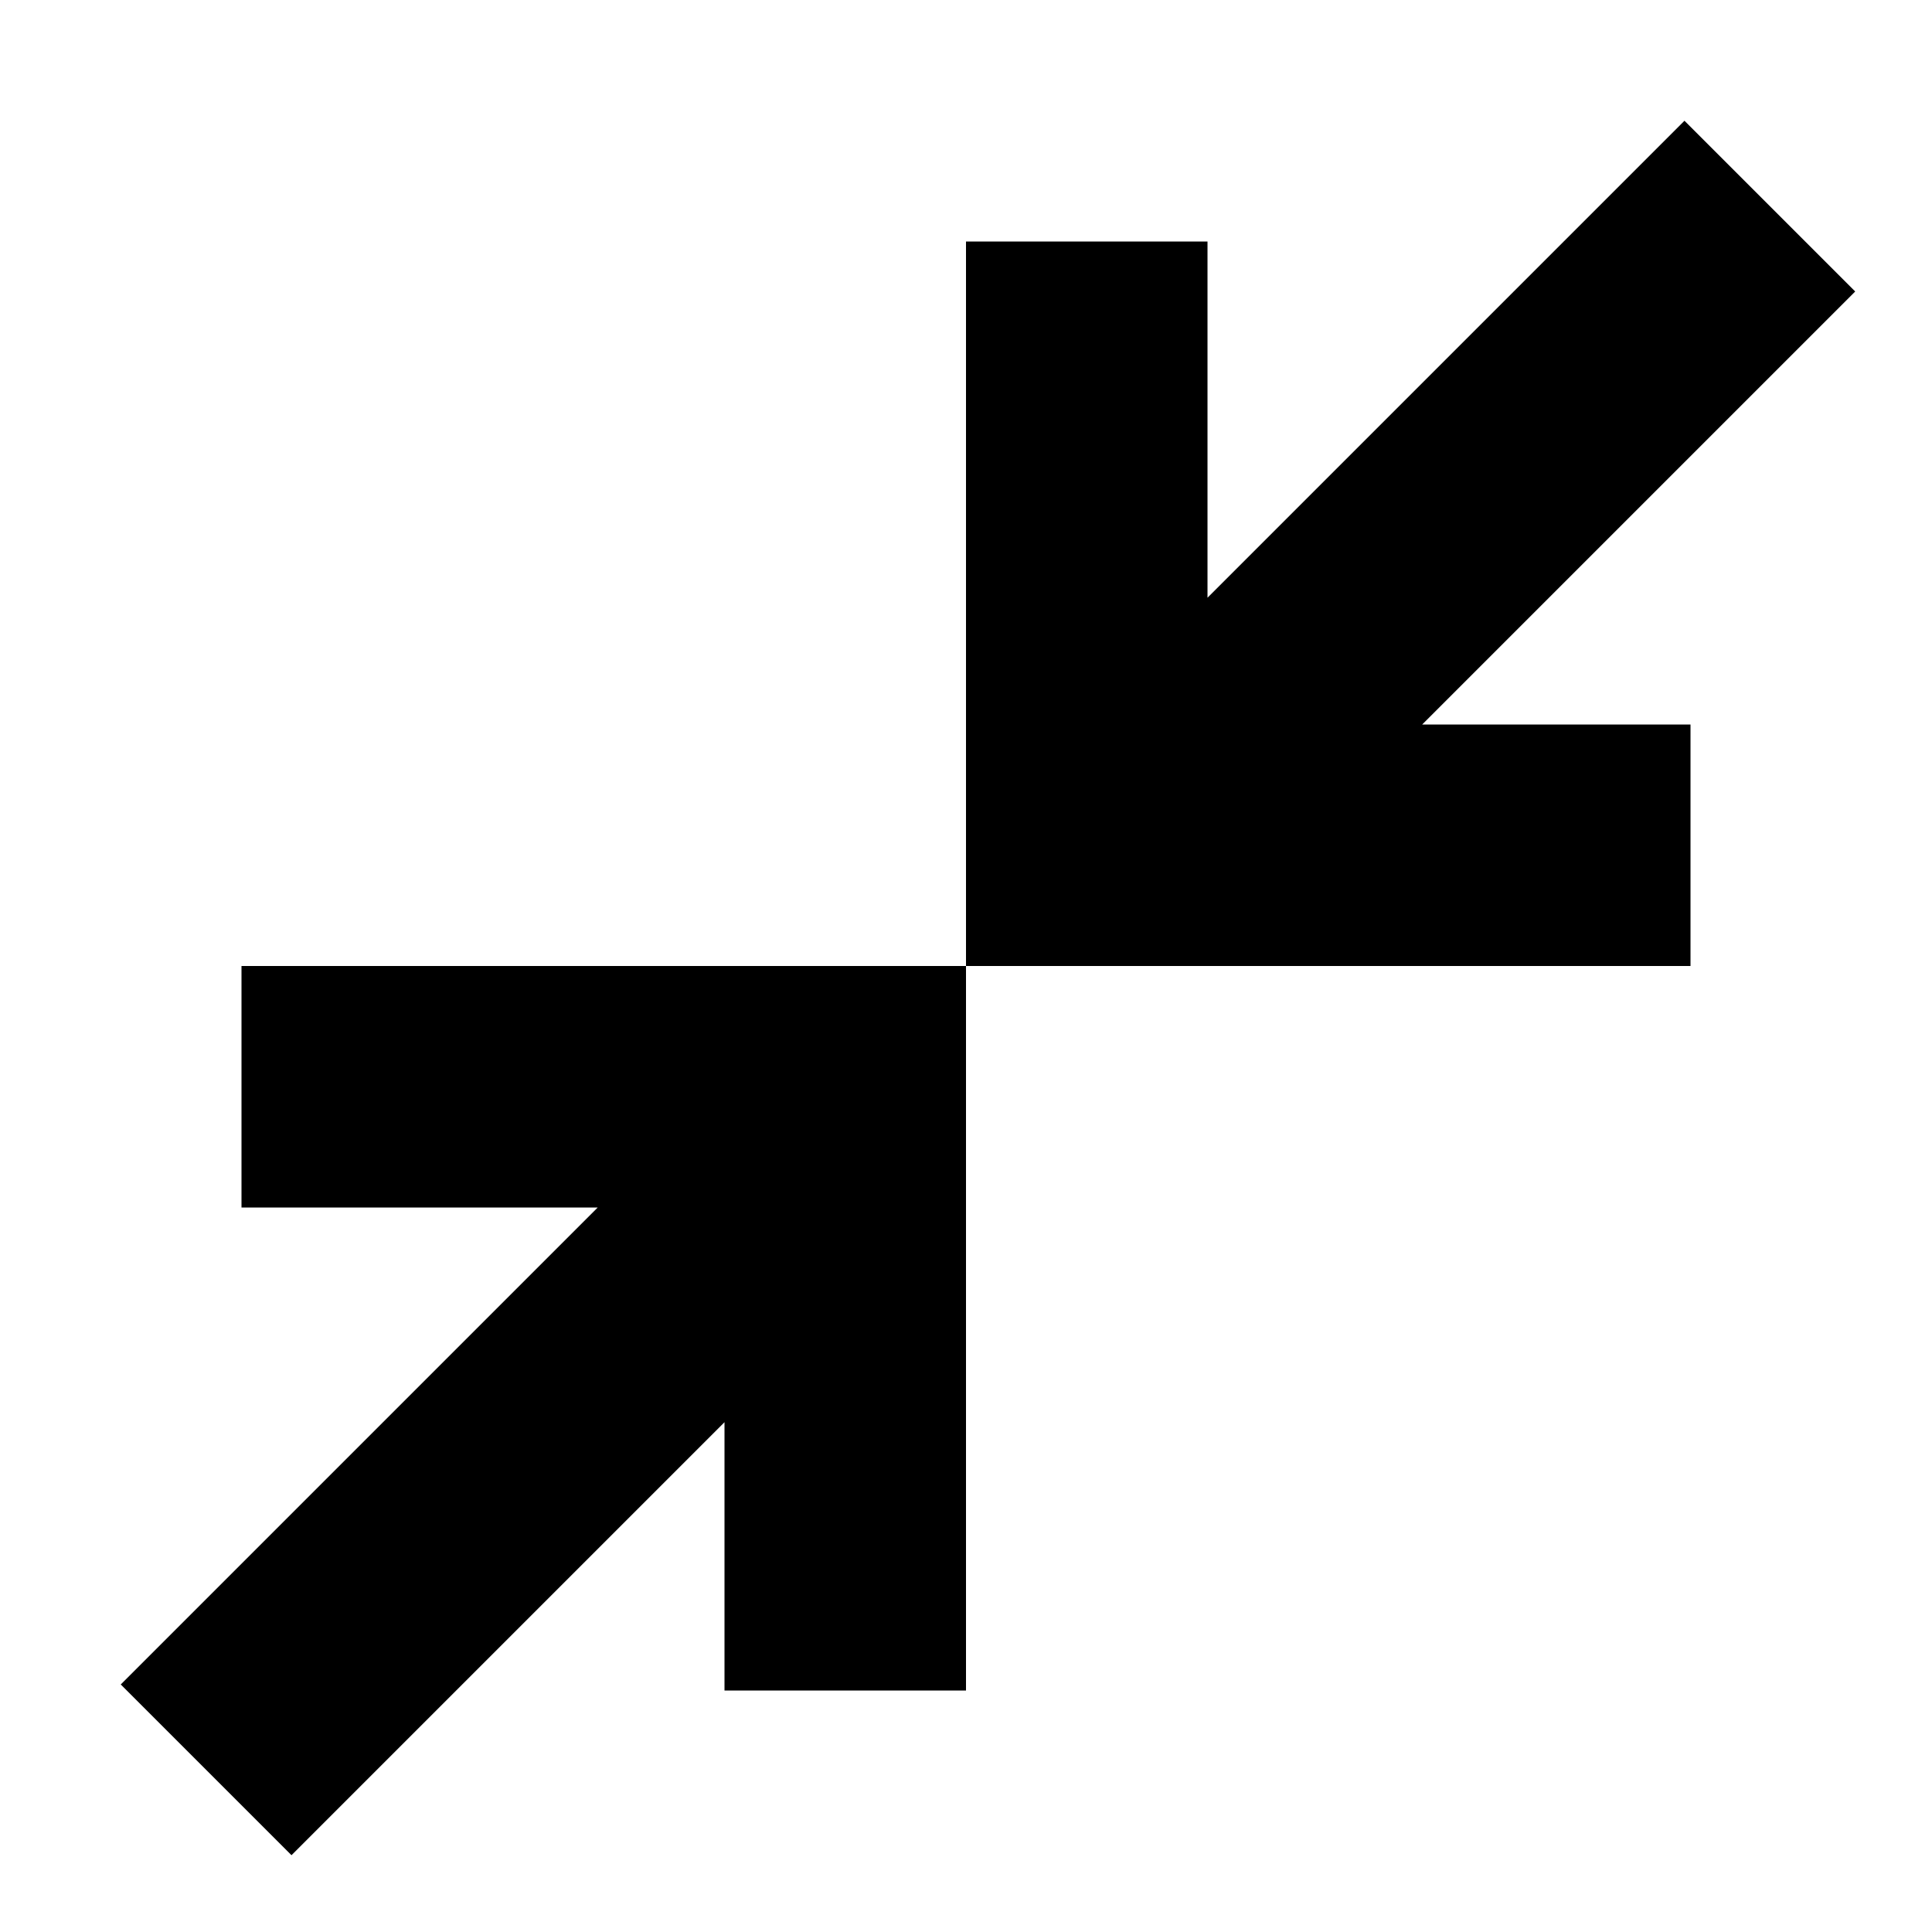 <svg xmlns="http://www.w3.org/2000/svg" viewBox="0 0 16 16"><path fill-rule="evenodd" d="M10 4.95L13.95 1l1.414 1.414L11.778 6H14v2H8V2h2v2.95zm-4 6.828l-3.586 3.586L1 13.95 4.95 10H2V8h6v6H6v-2.222z"/></svg>